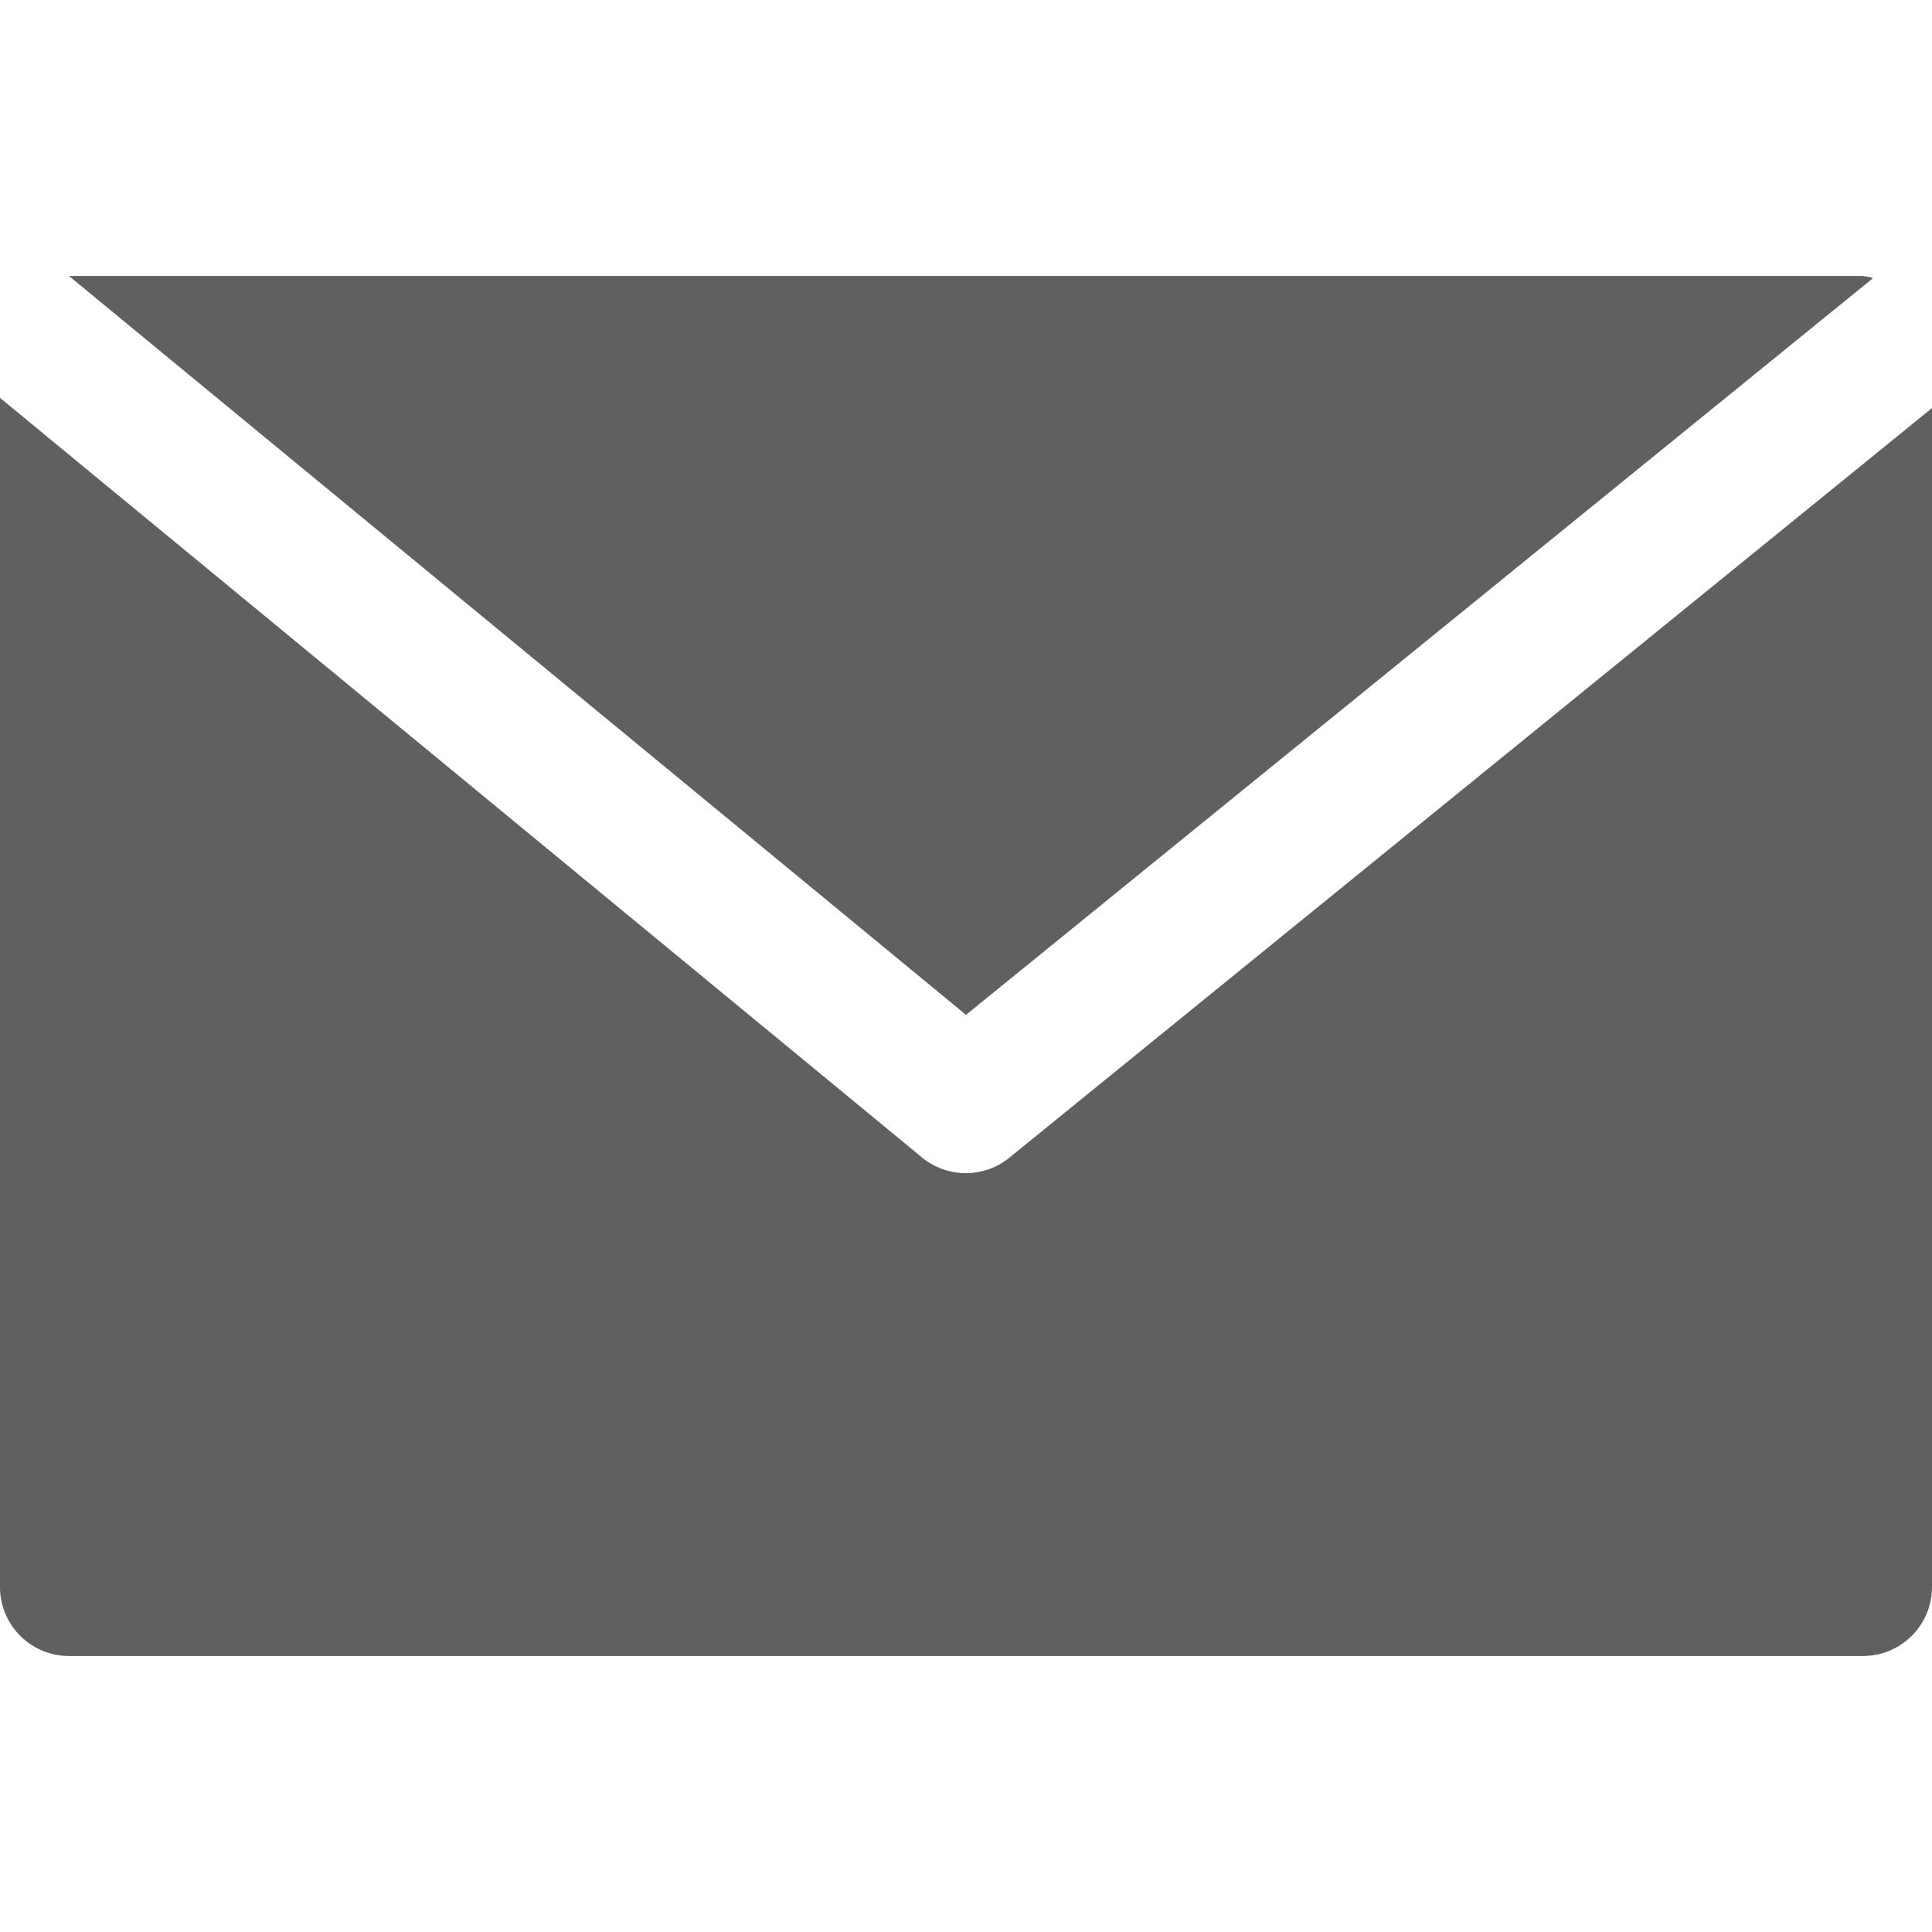 <svg xmlns="http://www.w3.org/2000/svg" viewBox="0 0 477.867 477.867"><path fill="#606060" d="M460.8 68.267H17.067l221.867 182.75L463.309 68.779c-.821-.24-1.66-.411-2.509-.512z"/><path fill="#606060" d="M249.702 286.31a17.065 17.065 0 01-21.623 0L0 98.406v294.127c0 9.426 7.641 17.067 17.067 17.067H460.8c9.426 0 17.067-7.641 17.067-17.067V100.932L249.702 286.31z"/></svg>